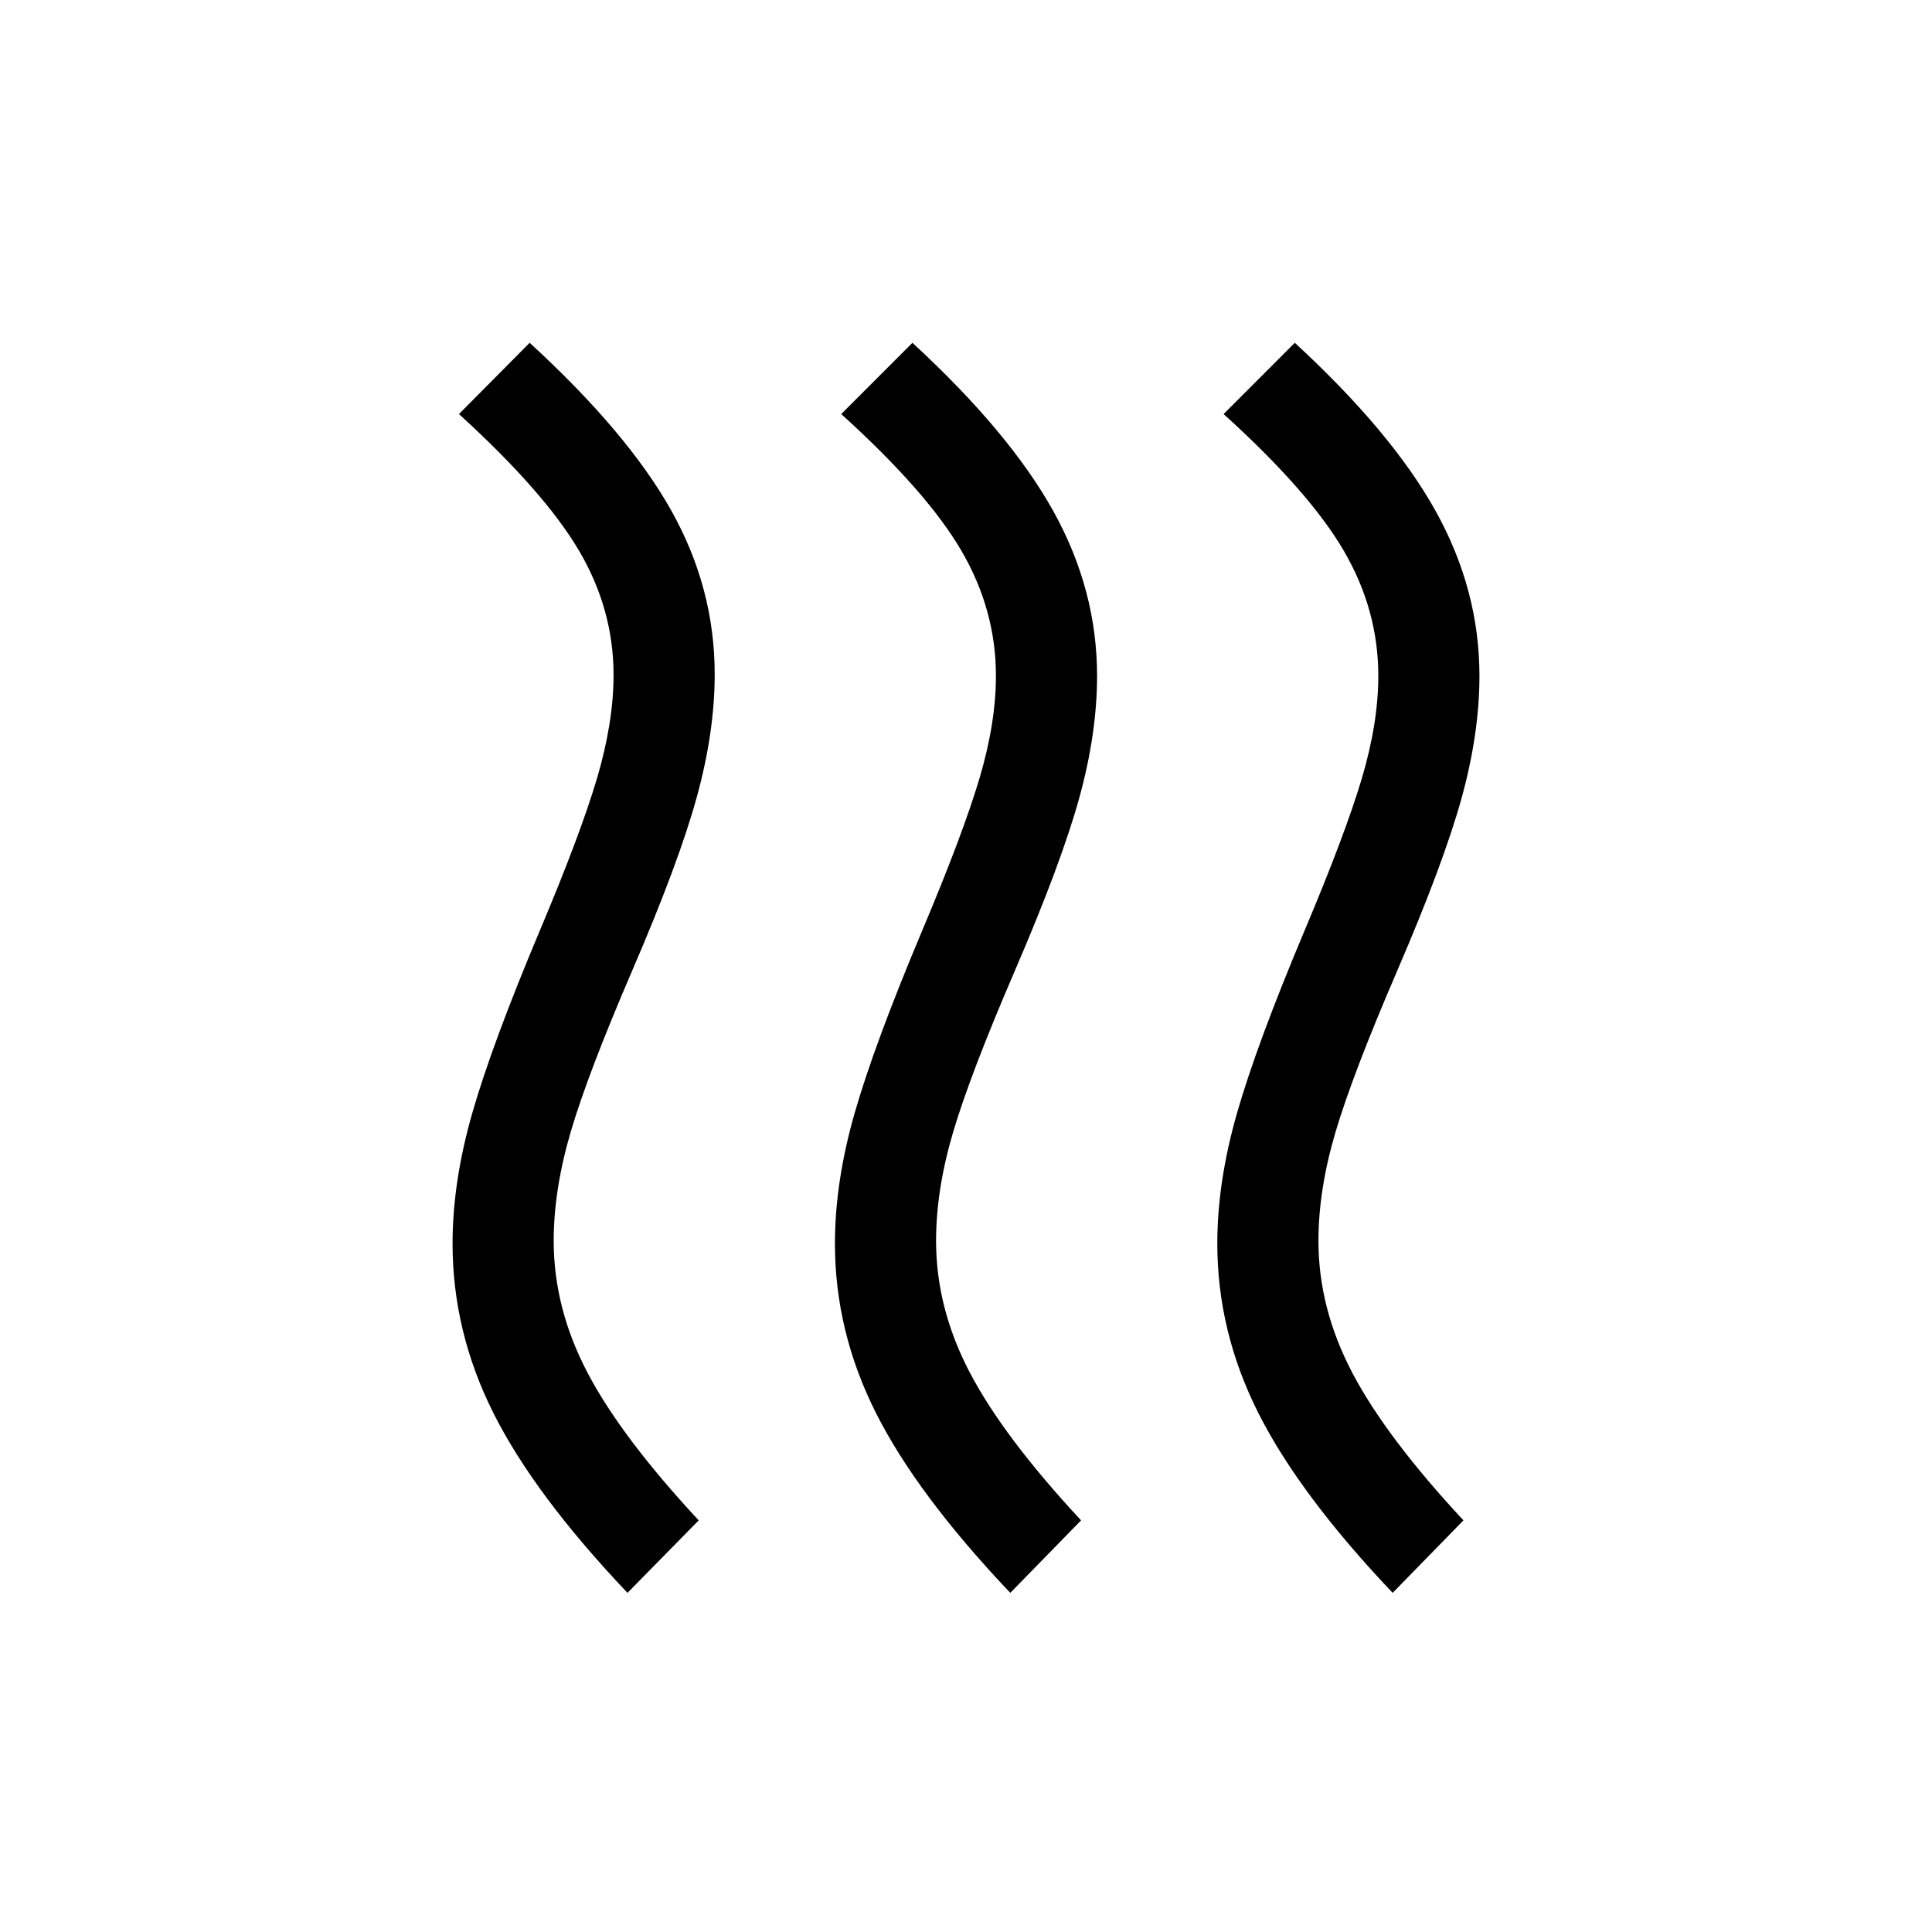 <svg xmlns="http://www.w3.org/2000/svg" height="40" viewBox="0 -960 960 960" width="40"><path d="M275.128-343.411q0 33.488 16.808 65.513 16.808 32.026 55.243 73.359l-35.383 36.024q-46.256-48.768-66.59-89.281-20.333-40.512-20.333-84.281 0-30.692 9.808-64.885 9.808-34.192 33.423-90.32 20.385-48.333 28.577-76.089 8.192-27.757 8.192-51.218 0-32.667-17.192-61.834-17.192-29.166-59.628-67.833l35.127-35.409q48.513 44.487 70.23 83.102 21.718 38.615 21.718 81.589 0 28.692-8.91 61.089-8.91 32.398-31.91 85.782-22.128 51.333-30.654 80.282-8.526 28.949-8.526 54.41Zm189.999 0q0 33.488 16.808 65.513 16.808 32.026 55.243 73.359L502-168.515q-46.256-48.768-66.692-89.281-20.435-40.512-20.435-84.281 0-30.692 9.807-64.885 9.808-34.192 33.423-90.32 20.385-48.333 28.577-75.897 8.193-27.564 8.193-51.026 0-32.666-17.09-62.025t-59.782-68.026l35.384-35.409q48.256 44.487 69.999 83.628 21.743 39.14 21.743 81.858 0 28.692-8.91 60.884t-31.91 85.577q-22.128 51.333-30.654 80.089-8.526 28.757-8.526 54.218Zm190 0q0 33.488 16.807 65.513 16.808 32.026 55.244 73.359l-35.179 36.024q-46.256-48.768-66.691-89.281-20.436-40.512-20.436-84.281 0-30.692 9.808-64.885 9.807-34.192 33.423-90.32 20.384-48.333 28.577-75.897 8.192-27.564 8.192-51.026 0-32.666-17.09-62.025T608-754.256l35.384-35.409q48.256 44.487 69.999 83.628 21.744 39.14 21.744 81.858 0 28.692-8.911 60.884-8.91 32.192-31.91 85.577-22.128 51.333-30.654 80.089-8.525 28.757-8.525 54.218Z"/></svg>